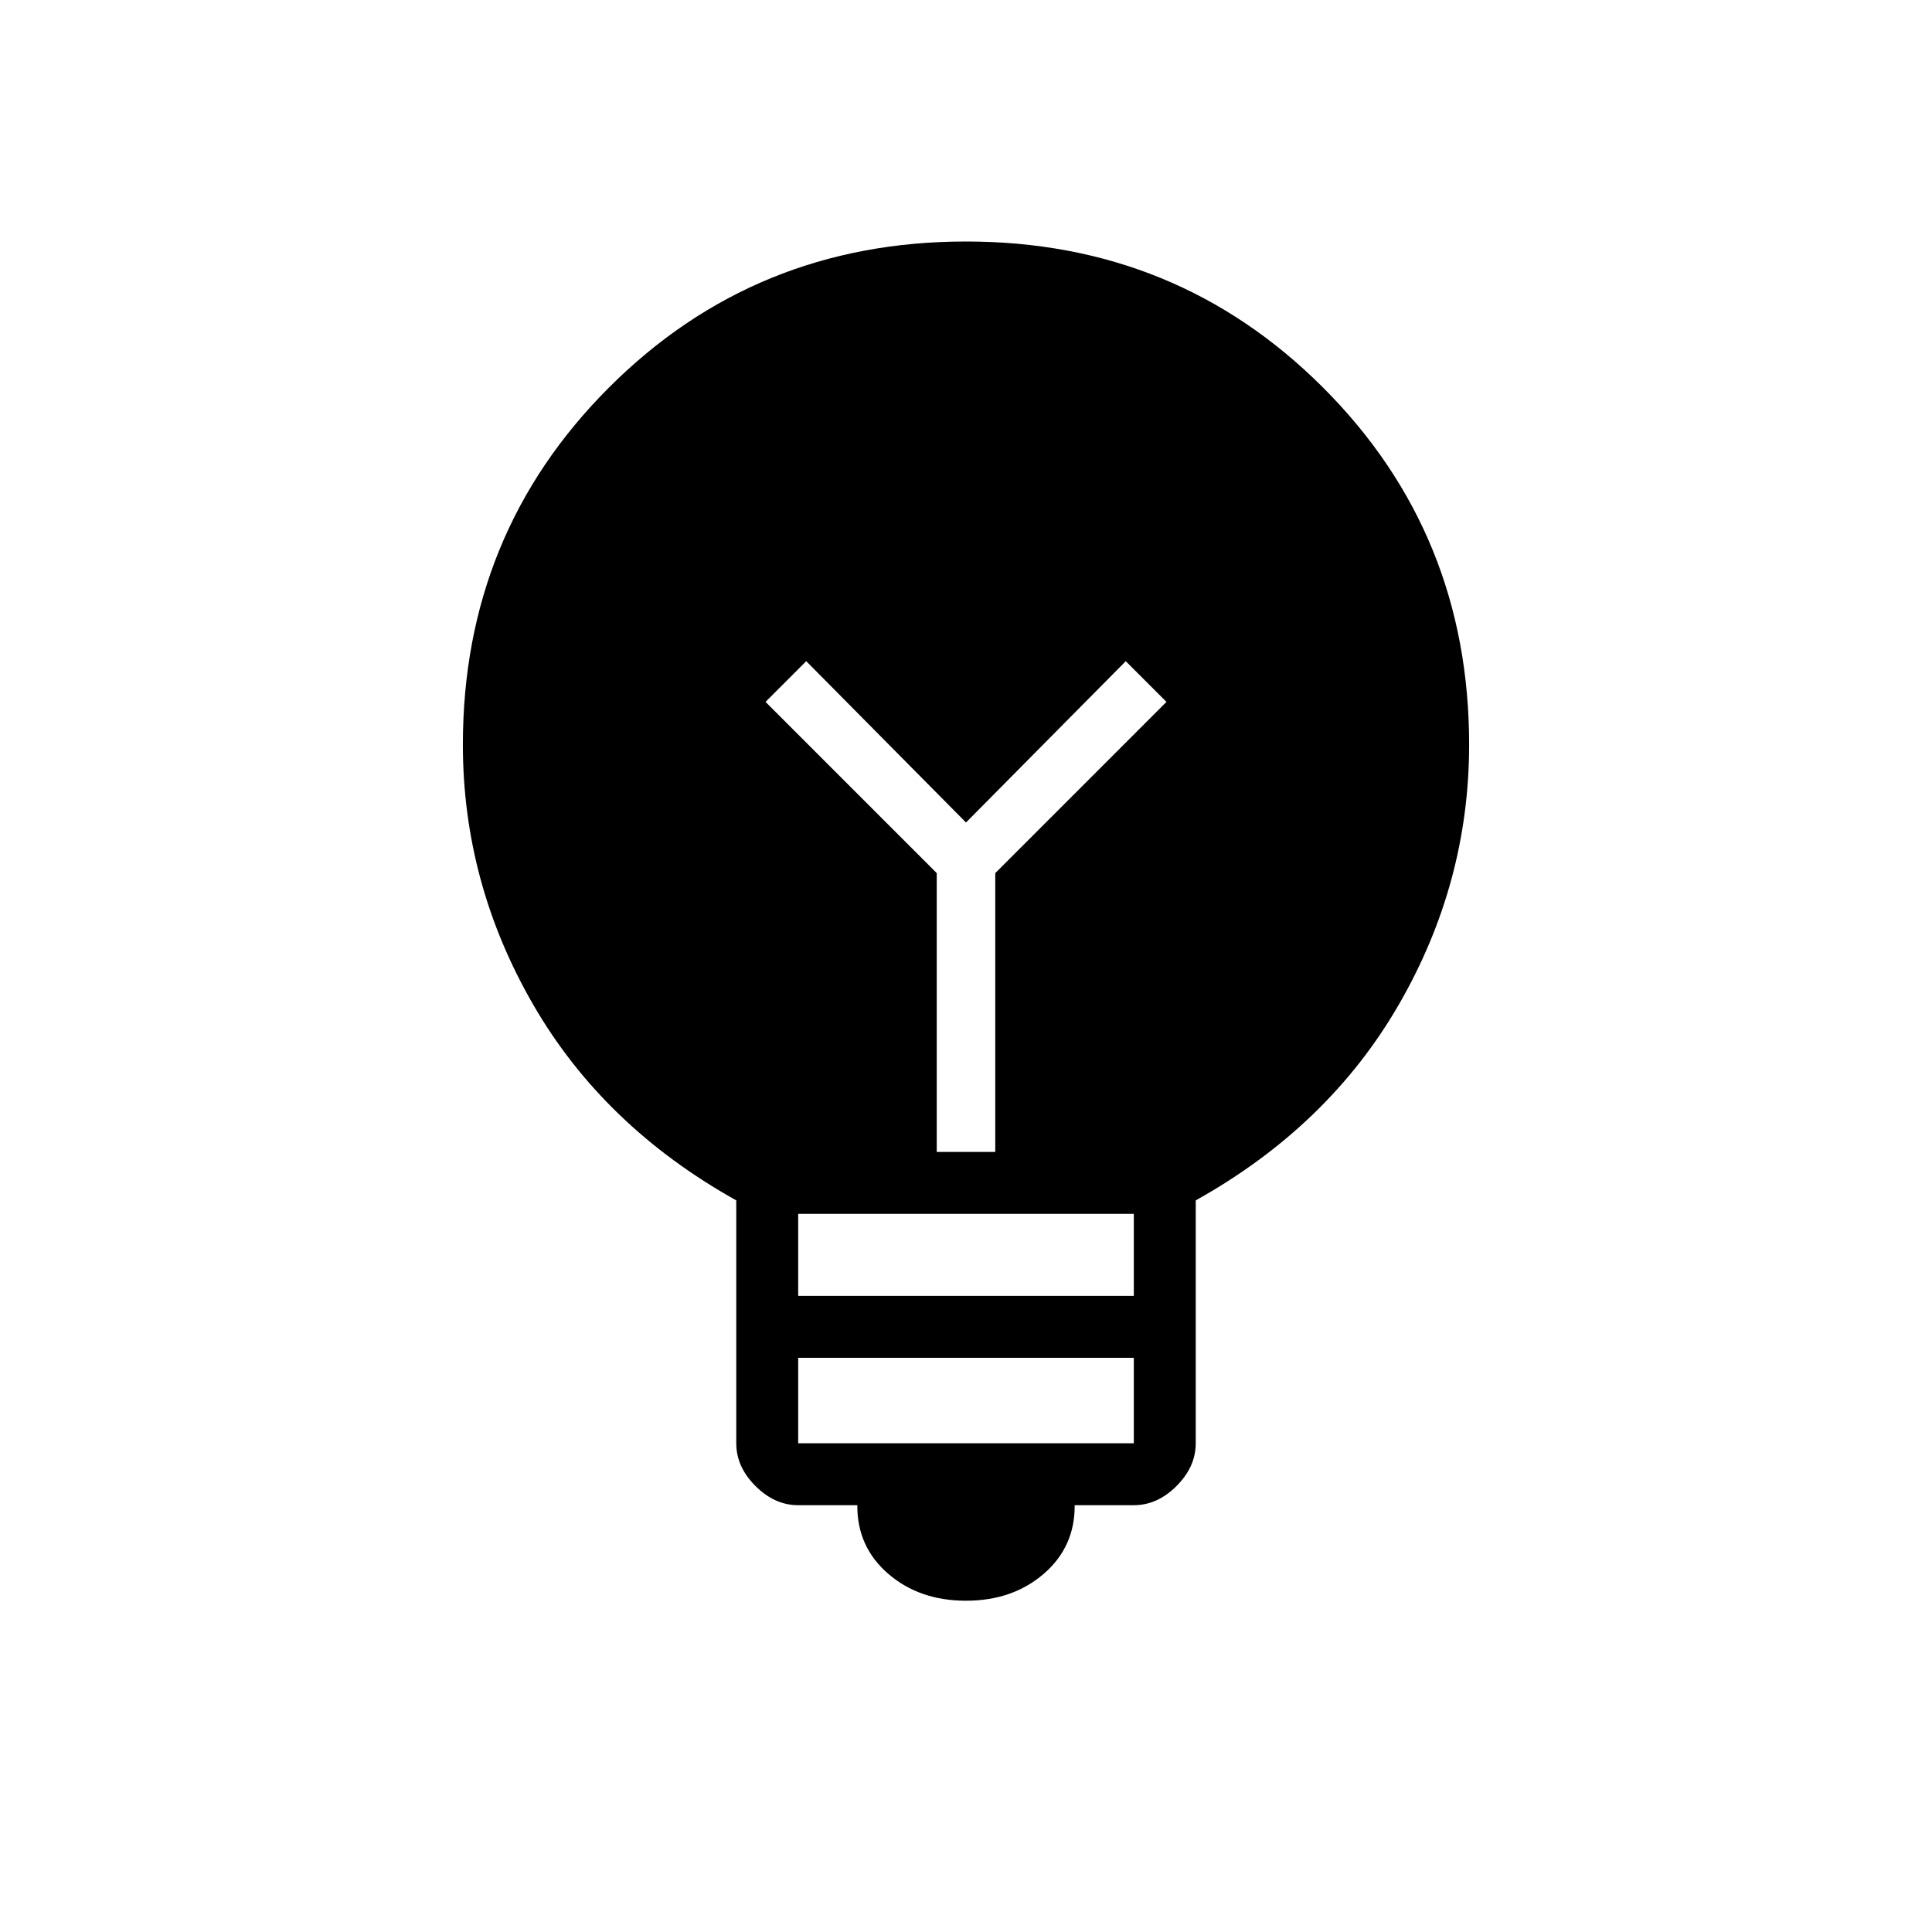 <svg xmlns="http://www.w3.org/2000/svg" width="48" height="48" viewBox="0 96 960 960"><path d="M480 891.385q-23.154 0-38.654-13.385-15.5-13.384-15.346-34.076h-29.385q-11.692 0-21.231-9.539-9.538-9.538-9.538-21.231V692.462q-66-36.846-100.923-97.308Q230 534.692 230 466q0-104.846 72.577-177.423T480 216q104.846 0 177.423 72.577T730 466q0 68.692-34.923 129.154t-100.923 97.308v120.692q0 11.693-9.538 21.231-9.539 9.539-21.231 9.539H534q.154 20.692-15.346 34.076-15.5 13.385-38.654 13.385Zm-83.385-78.231h166.77v-42.461h-166.77v42.461Zm0-73.231h166.77v-40.769h-166.77v40.769Zm97.924-71.538V529.846l85.076-85.077-20.23-20.231L480 504.692l-79.385-80.154-20.23 20.231 85.076 85.077v138.539h29.078Z"/></svg>
